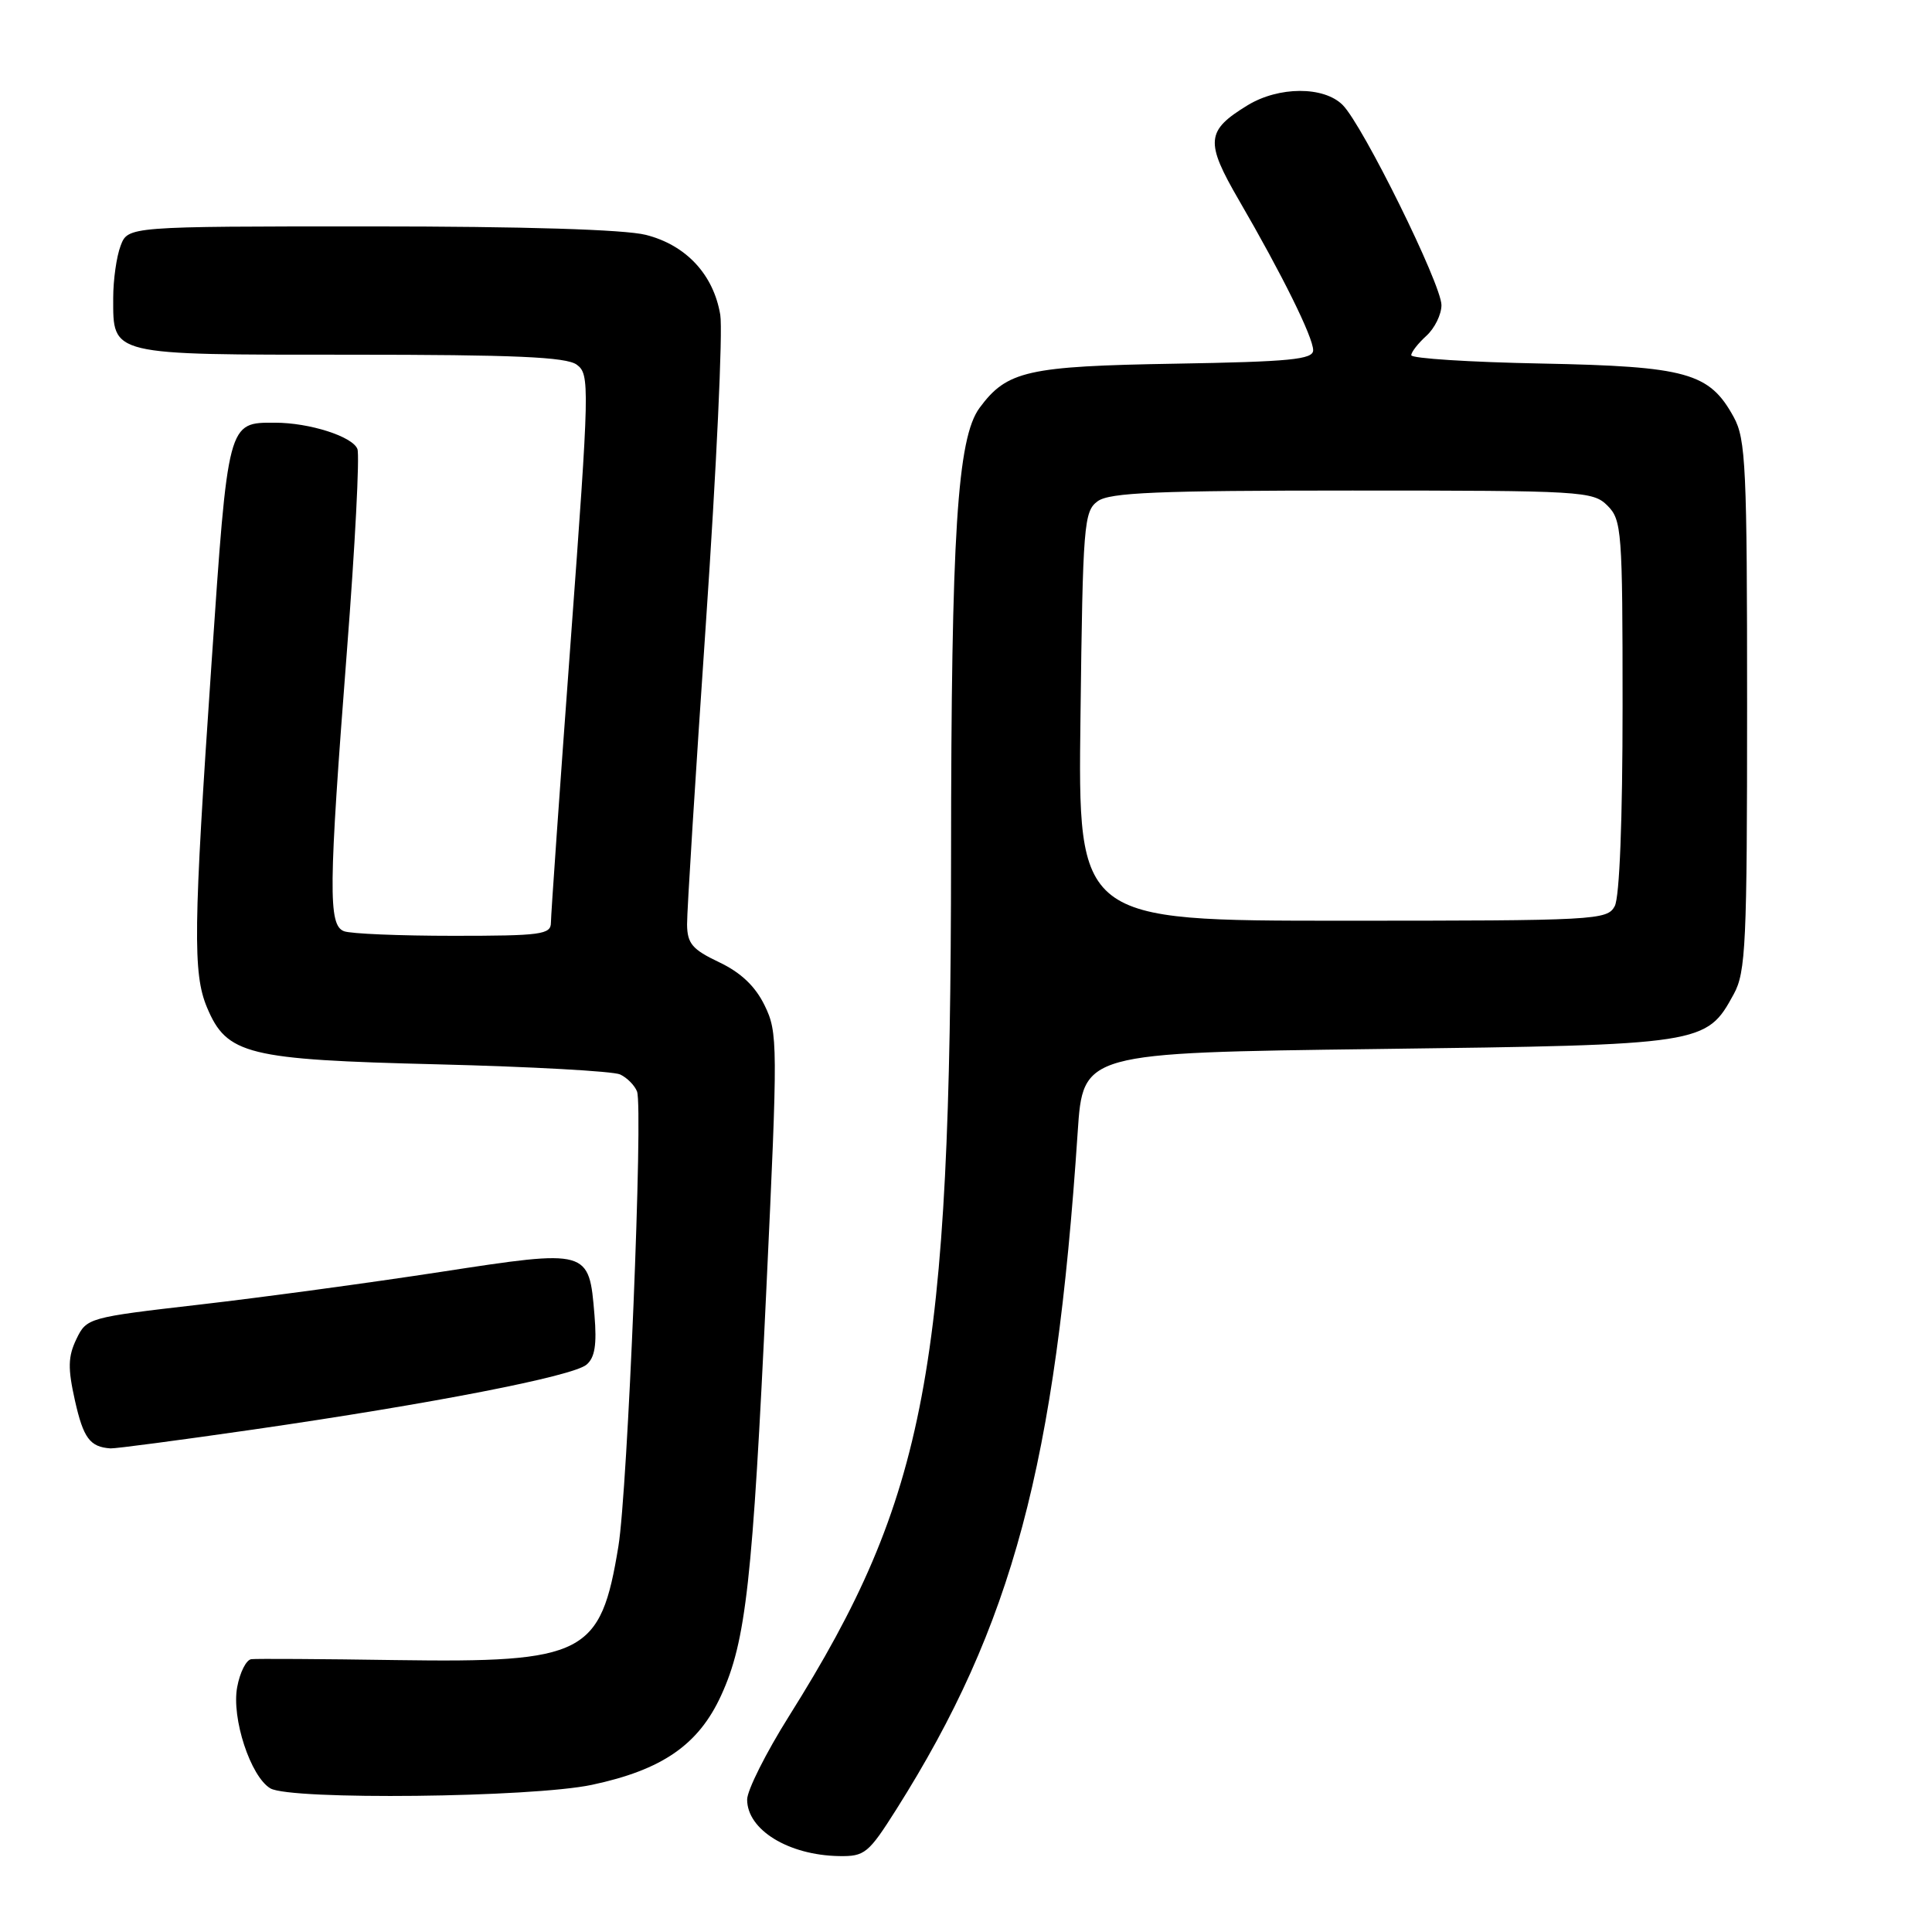 <?xml version="1.0" encoding="UTF-8" standalone="no"?>
<!DOCTYPE svg PUBLIC "-//W3C//DTD SVG 1.1//EN" "http://www.w3.org/Graphics/SVG/1.1/DTD/svg11.dtd" >
<svg xmlns="http://www.w3.org/2000/svg" xmlns:xlink="http://www.w3.org/1999/xlink" version="1.1" viewBox="0 0 256 256">
 <g >
 <path fill="currentColor"
d=" M 118.79 239.72 C 134.16 215.37 139.87 194.06 142.80 150.00 C 143.50 139.50 143.50 139.50 182.50 139.00 C 225.77 138.45 226.09 138.40 229.73 131.73 C 231.33 128.82 231.50 125.07 231.50 93.50 C 231.50 61.93 231.33 58.18 229.73 55.27 C 226.51 49.38 223.53 48.55 204.25 48.17 C 194.76 47.99 187.00 47.49 187.00 47.07 C 187.00 46.65 187.90 45.50 189.00 44.50 C 190.10 43.50 191.00 41.67 191.00 40.43 C 191.00 37.69 180.58 16.58 177.91 13.91 C 175.41 11.41 169.45 11.43 165.31 13.95 C 159.79 17.32 159.66 18.77 164.18 26.55 C 169.89 36.38 174.00 44.69 174.00 46.41 C 174.00 47.63 170.98 47.93 155.75 48.19 C 136.11 48.52 133.43 49.13 129.80 54.04 C 126.84 58.04 126.04 70.73 126.02 113.50 C 125.98 181.46 122.80 198.34 104.57 227.36 C 101.51 232.23 99.00 237.22 99.00 238.45 C 99.00 242.46 104.47 245.82 111.16 245.94 C 114.59 246.00 115.07 245.60 118.79 239.72 Z  M 78.43 236.50 C 87.75 234.52 92.57 231.19 95.56 224.64 C 98.85 217.46 99.72 209.64 101.55 170.73 C 103.08 138.29 103.07 136.81 101.32 133.23 C 100.08 130.68 98.17 128.87 95.29 127.50 C 91.73 125.81 91.07 125.03 91.04 122.50 C 91.02 120.85 92.15 102.85 93.54 82.50 C 94.93 62.15 95.79 43.80 95.44 41.72 C 94.55 36.38 90.91 32.47 85.57 31.12 C 82.74 30.41 69.44 30.00 49.03 30.00 C 16.95 30.00 16.95 30.00 15.98 32.57 C 15.44 33.98 15.00 37.09 15.00 39.49 C 15.00 47.14 14.40 47.00 46.38 47.00 C 68.18 47.00 75.03 47.30 76.42 48.32 C 78.16 49.59 78.12 51.00 75.61 85.07 C 74.17 104.56 73.00 121.29 73.00 122.25 C 73.00 123.83 71.72 124.00 60.08 124.00 C 52.98 124.00 46.45 123.73 45.58 123.39 C 43.48 122.59 43.53 117.80 45.97 86.23 C 47.05 72.34 47.67 60.31 47.36 59.50 C 46.73 57.84 41.01 56.01 36.44 56.01 C 30.16 55.99 30.22 55.75 28.02 88.00 C 25.62 123.06 25.55 128.98 27.42 133.47 C 30.05 139.75 32.71 140.41 58.00 141.03 C 70.38 141.34 81.25 141.94 82.17 142.37 C 83.09 142.80 84.10 143.82 84.41 144.63 C 85.24 146.80 83.17 197.40 81.94 204.90 C 79.59 219.26 77.51 220.33 52.51 219.97 C 42.60 219.82 33.96 219.77 33.30 219.85 C 32.63 219.93 31.79 221.59 31.43 223.54 C 30.65 227.66 33.21 235.43 35.83 236.97 C 38.52 238.54 70.46 238.19 78.43 236.50 Z  M 33.64 189.41 C 57.34 185.98 75.85 182.37 77.71 180.83 C 78.82 179.90 79.10 178.19 78.77 174.24 C 78.05 165.52 78.04 165.52 58.43 168.53 C 49.12 169.96 34.75 171.91 26.50 172.86 C 11.68 174.57 11.48 174.62 10.12 177.44 C 9.01 179.76 8.97 181.29 9.93 185.58 C 11.05 190.56 11.91 191.73 14.64 191.92 C 15.26 191.96 23.81 190.83 33.64 189.41 Z  M 143.17 94.92 C 143.48 69.48 143.62 67.75 145.44 66.42 C 147.02 65.26 153.31 65.00 179.19 65.00 C 209.67 65.00 211.08 65.08 213.00 67.00 C 214.89 68.89 215.00 70.33 215.00 93.57 C 215.00 108.59 214.60 118.88 213.96 120.07 C 212.97 121.92 211.51 122.00 177.88 122.00 C 142.83 122.00 142.83 122.00 143.17 94.92 Z "/>
</g>
</svg>